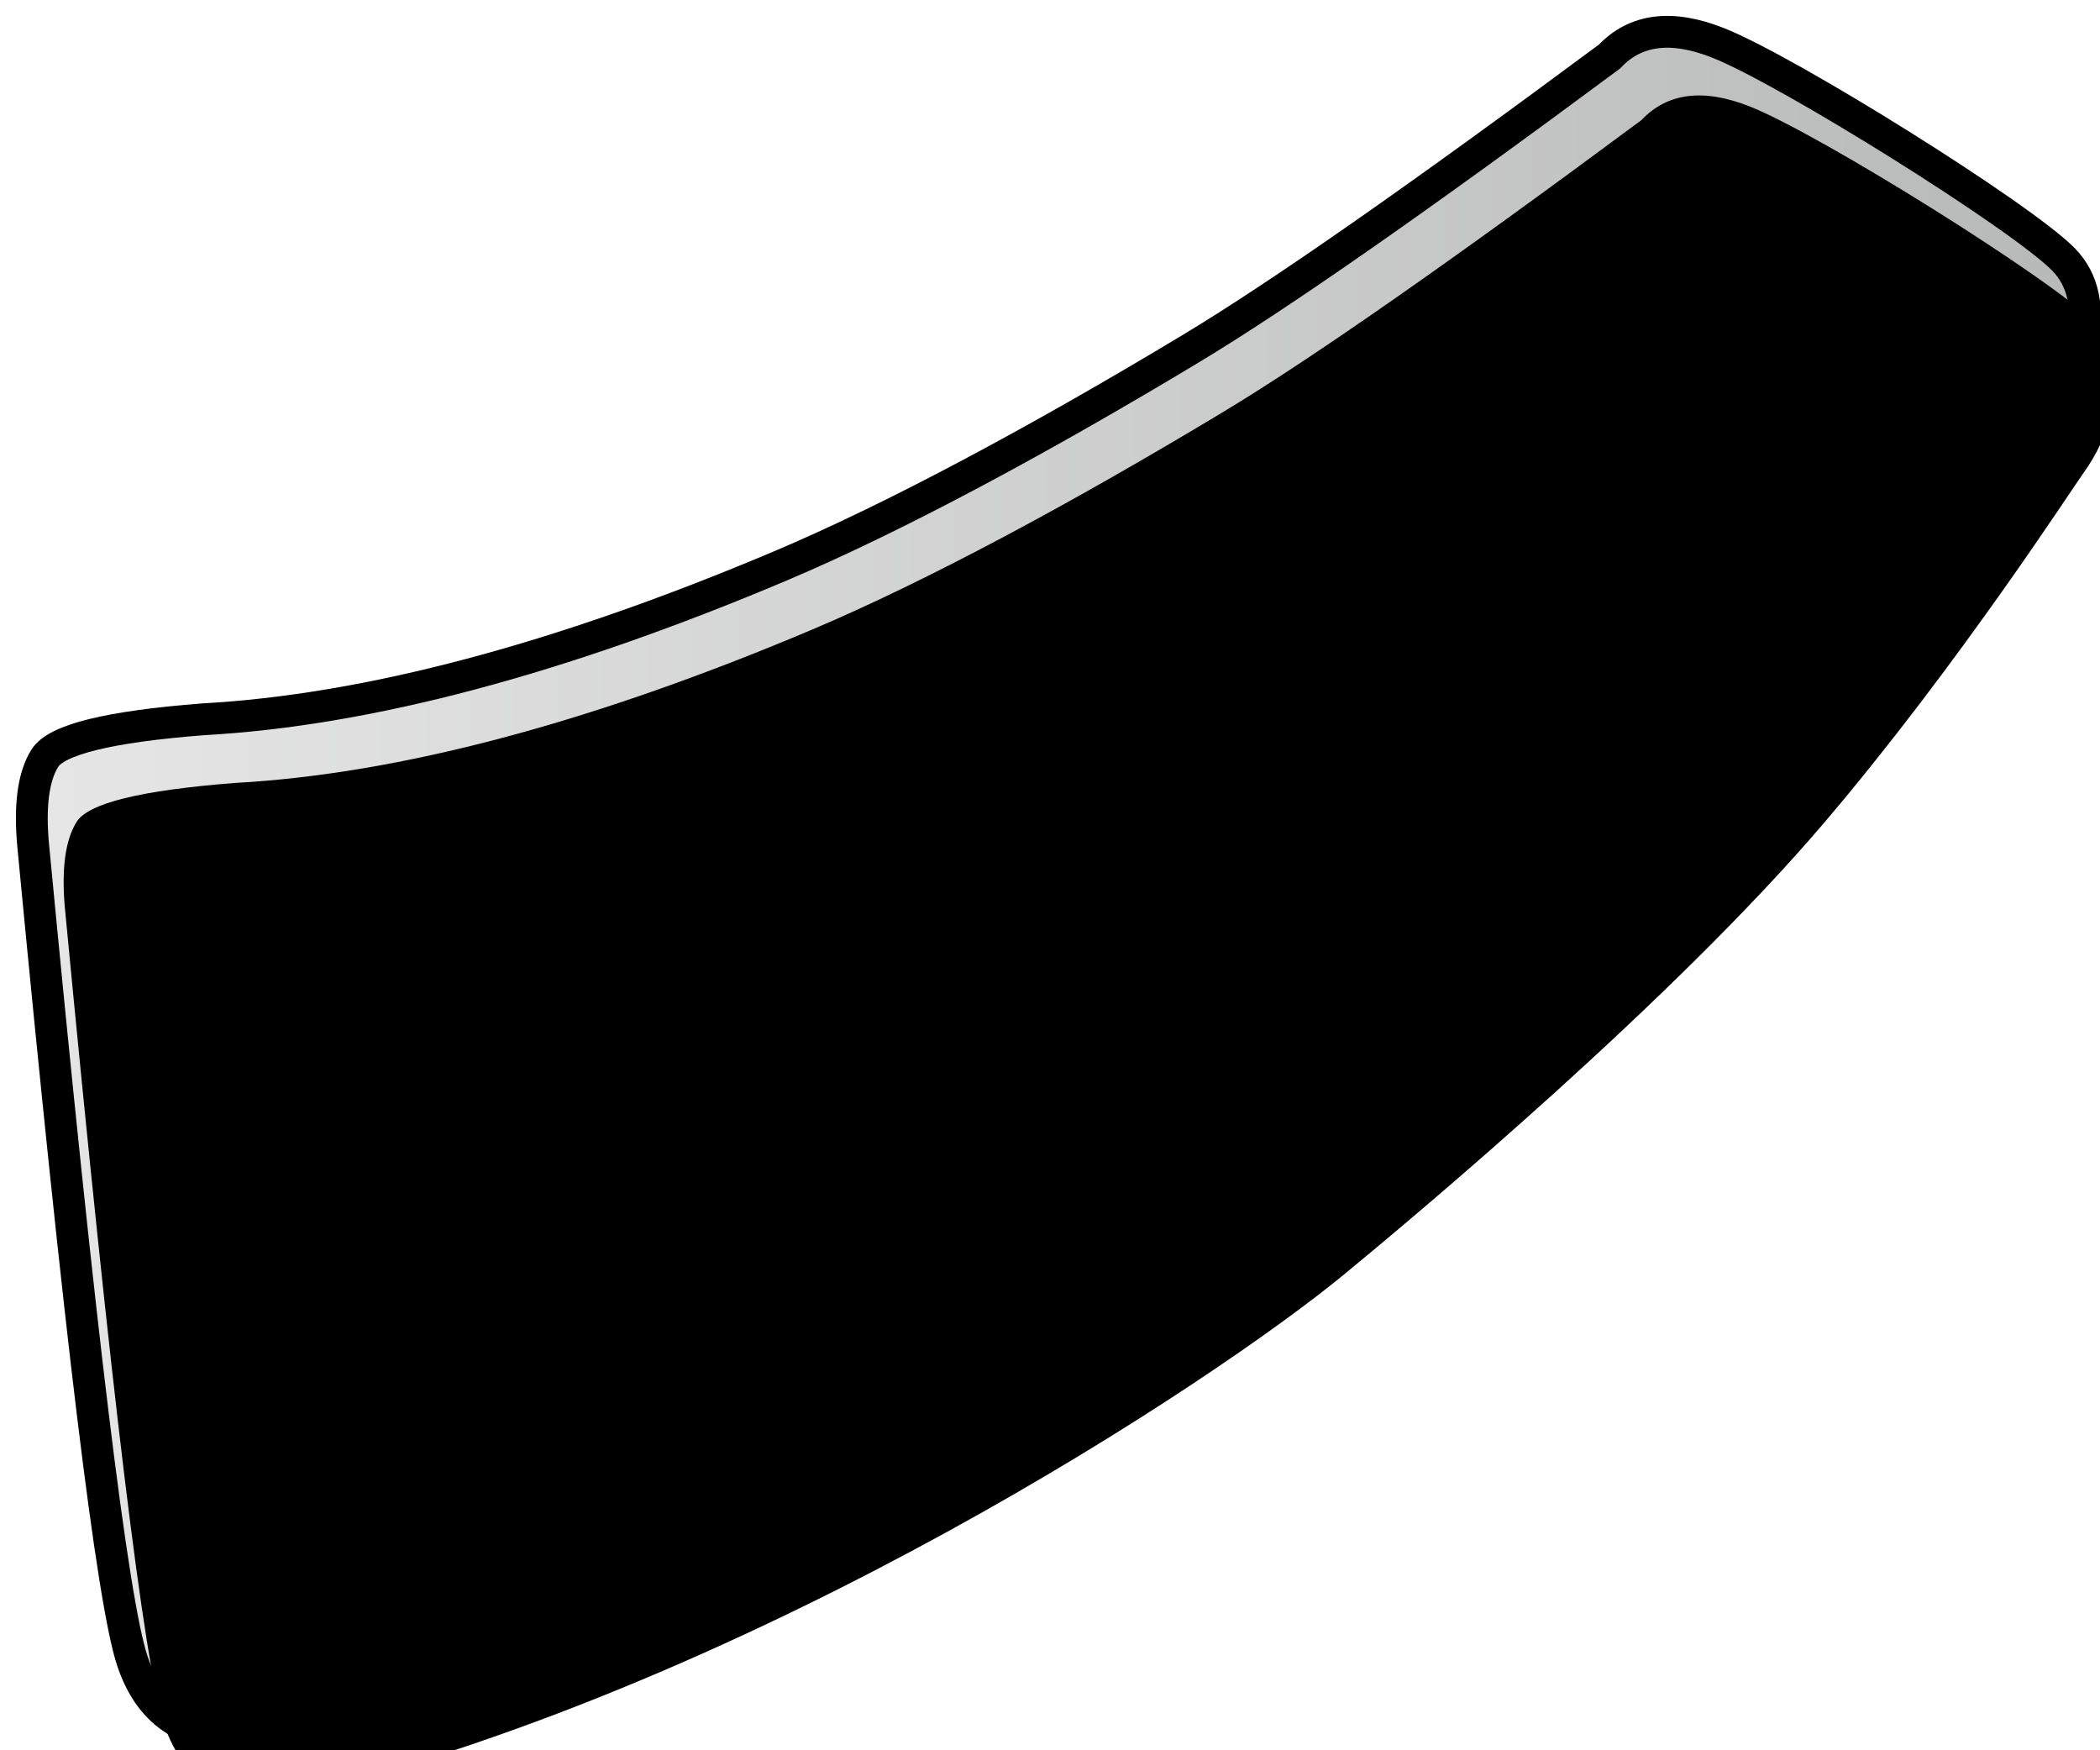 <?xml version="1.0" encoding="UTF-8"?>
<svg width="66px" height="55px" viewBox="0 0 66 55" version="1.1" xmlns="http://www.w3.org/2000/svg" xmlns:xlink="http://www.w3.org/1999/xlink">
    <!-- Generator: Sketch 51.3 (57544) - http://www.bohemiancoding.com/sketch -->
    <title>Path 4</title>
    <desc>Created with Sketch.</desc>
    <defs>
        <linearGradient x1="0%" y1="70.069%" x2="100%" y2="70.069%" id="linearGradient-1">
            <stop stop-color="#E6E6E7" offset="0%"></stop>
            <stop stop-color="#B7B8B8" offset="100%"></stop>
        </linearGradient>
        <path d="M95.384,21.603 C100.544,21.319 106.584,19.715 113.505,16.792 C117.168,15.244 121.747,12.773 126.438,9.948 C129.219,8.274 133.602,5.215 139.588,0.774 C140.404,-0.09 141.544,-0.231 143.007,0.351 C145.203,1.224 152.48,5.77 153.842,7.141 C155.204,8.512 154.242,10.823 153.484,11.858 C153.156,12.305 149.558,17.883 145.355,22.825 C140.61,28.403 132.583,35.12 130.258,37.035 C126.166,40.404 111.98,49.818 97.402,53.412 C95.2,53.802 93.786,53.063 93.16,51.194 C92.533,49.325 91.496,40.802 90.048,25.623 C89.923,24.343 90.043,23.41 90.409,22.825 C90.774,22.239 92.433,21.832 95.384,21.603 Z" id="path-2"></path>
        <filter x="-2.3%" y="-2.8%" width="104.6%" height="105.6%" filterUnits="objectBoundingBox" id="filter-3">
            <feOffset dx="2" dy="1" in="SourceAlpha" result="shadowOffsetInner1"></feOffset>
            <feComposite in="shadowOffsetInner1" in2="SourceAlpha" operator="arithmetic" k2="-1" k3="1" result="shadowInnerInner1"></feComposite>
            <feColorMatrix values="0 0 0 0 0.935   0 0 0 0 0.929   0 0 0 0 0.951  0 0 0 1 0" type="matrix" in="shadowInnerInner1" result="shadowMatrixInner1"></feColorMatrix>
            <feOffset dx="-1" dy="1" in="SourceAlpha" result="shadowOffsetInner2"></feOffset>
            <feComposite in="shadowOffsetInner2" in2="SourceAlpha" operator="arithmetic" k2="-1" k3="1" result="shadowInnerInner2"></feComposite>
            <feColorMatrix values="0 0 0 0 0   0 0 0 0 0   0 0 0 0 0  0 0 0 0.5 0" type="matrix" in="shadowInnerInner2" result="shadowMatrixInner2"></feColorMatrix>
            <feMerge>
                <feMergeNode in="shadowMatrixInner1"></feMergeNode>
                <feMergeNode in="shadowMatrixInner2"></feMergeNode>
            </feMerge>
        </filter>
    </defs>
    <g id="Page-1" stroke="none" stroke-width="1" fill="none" fill-rule="evenodd">
        <g id="Group-2" transform="translate(-89, 1)" fill-rule="nonzero">
            <g id="Path-4">
                <use fill="url(#linearGradient-1)" xlink:href="#path-2"></use>
                <use fill="black" fill-opacity="1" filter="url(#filter-3)" xlink:href="#path-2"></use>
                <use stroke="#000" stroke-width="1" xlink:href="#path-2"></use>
                <!-- 302F31 -->
            </g>
        </g>
    </g>
</svg>